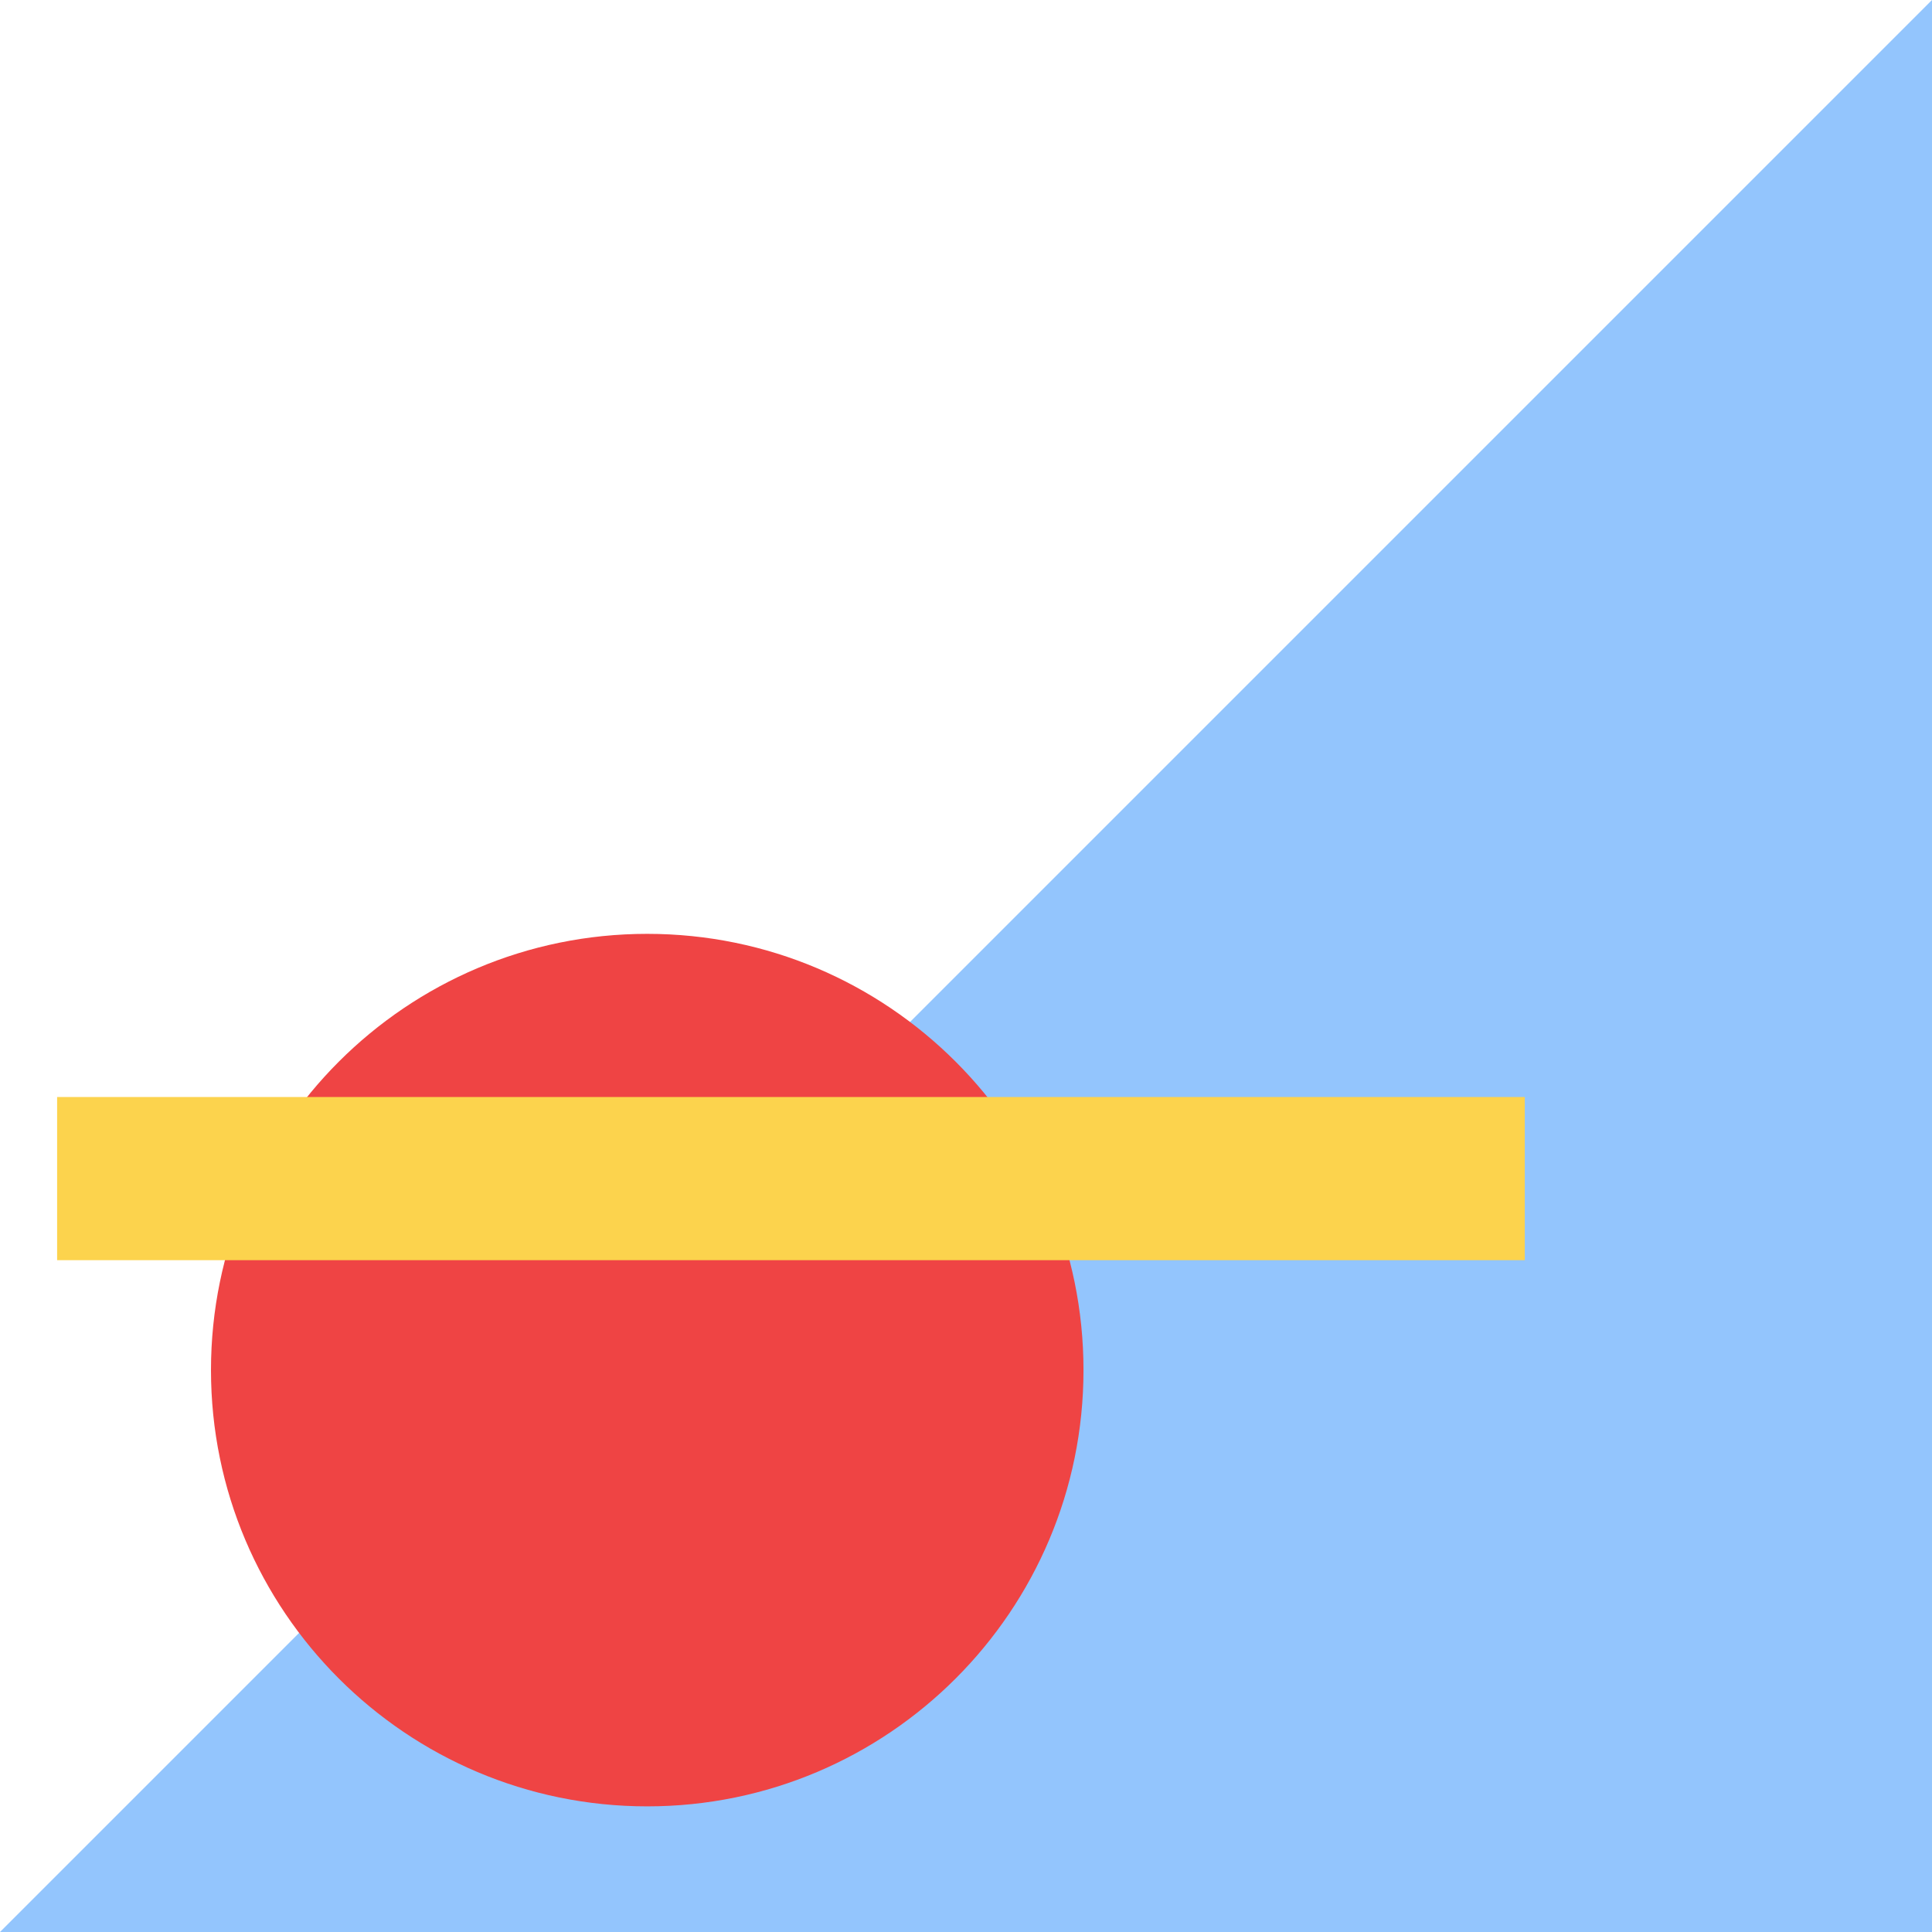 <?xml version="1.0" encoding="UTF-8" standalone="no"?>
<!DOCTYPE svg PUBLIC "-//W3C//DTD SVG 1.1//EN" "http://www.w3.org/Graphics/SVG/1.1/DTD/svg11.dtd">
<svg version="1.1" xmlns="http://www.w3.org/2000/svg" xmlns:xlink="http://www.w3.org/1999/xlink" preserveAspectRatio="xMidYMid meet" viewBox="0 0 640 640" width="640" height="640"><defs><path d="M640 0L0 640L640 640L640 0Z" id="ggPm07tai"></path><path d="M358.92 453.86C358.92 533.62 294.16 598.38 214.4 598.38C134.64 598.38 69.89 533.62 69.89 453.86C69.89 374.1 134.64 309.35 214.4 309.35C294.16 309.35 358.92 374.1 358.92 453.86Z" id="a3WUkWRwN"></path><path d="M18.92 363.4L505.11 363.4L505.11 417.45L18.92 417.45L18.92 363.4Z" id="b3rBaXBL3B"></path></defs><g><g><g><use xlink:href="#ggPm07tai" opacity="1" fill="#93c5fd" fill-opacity="1"></use></g><g><use xlink:href="#a3WUkWRwN" opacity="1" fill="#ef4444" fill-opacity="1"></use></g><g><use xlink:href="#b3rBaXBL3B" opacity="1" fill="#fcd34d" fill-opacity="1"></use></g></g></g></svg>